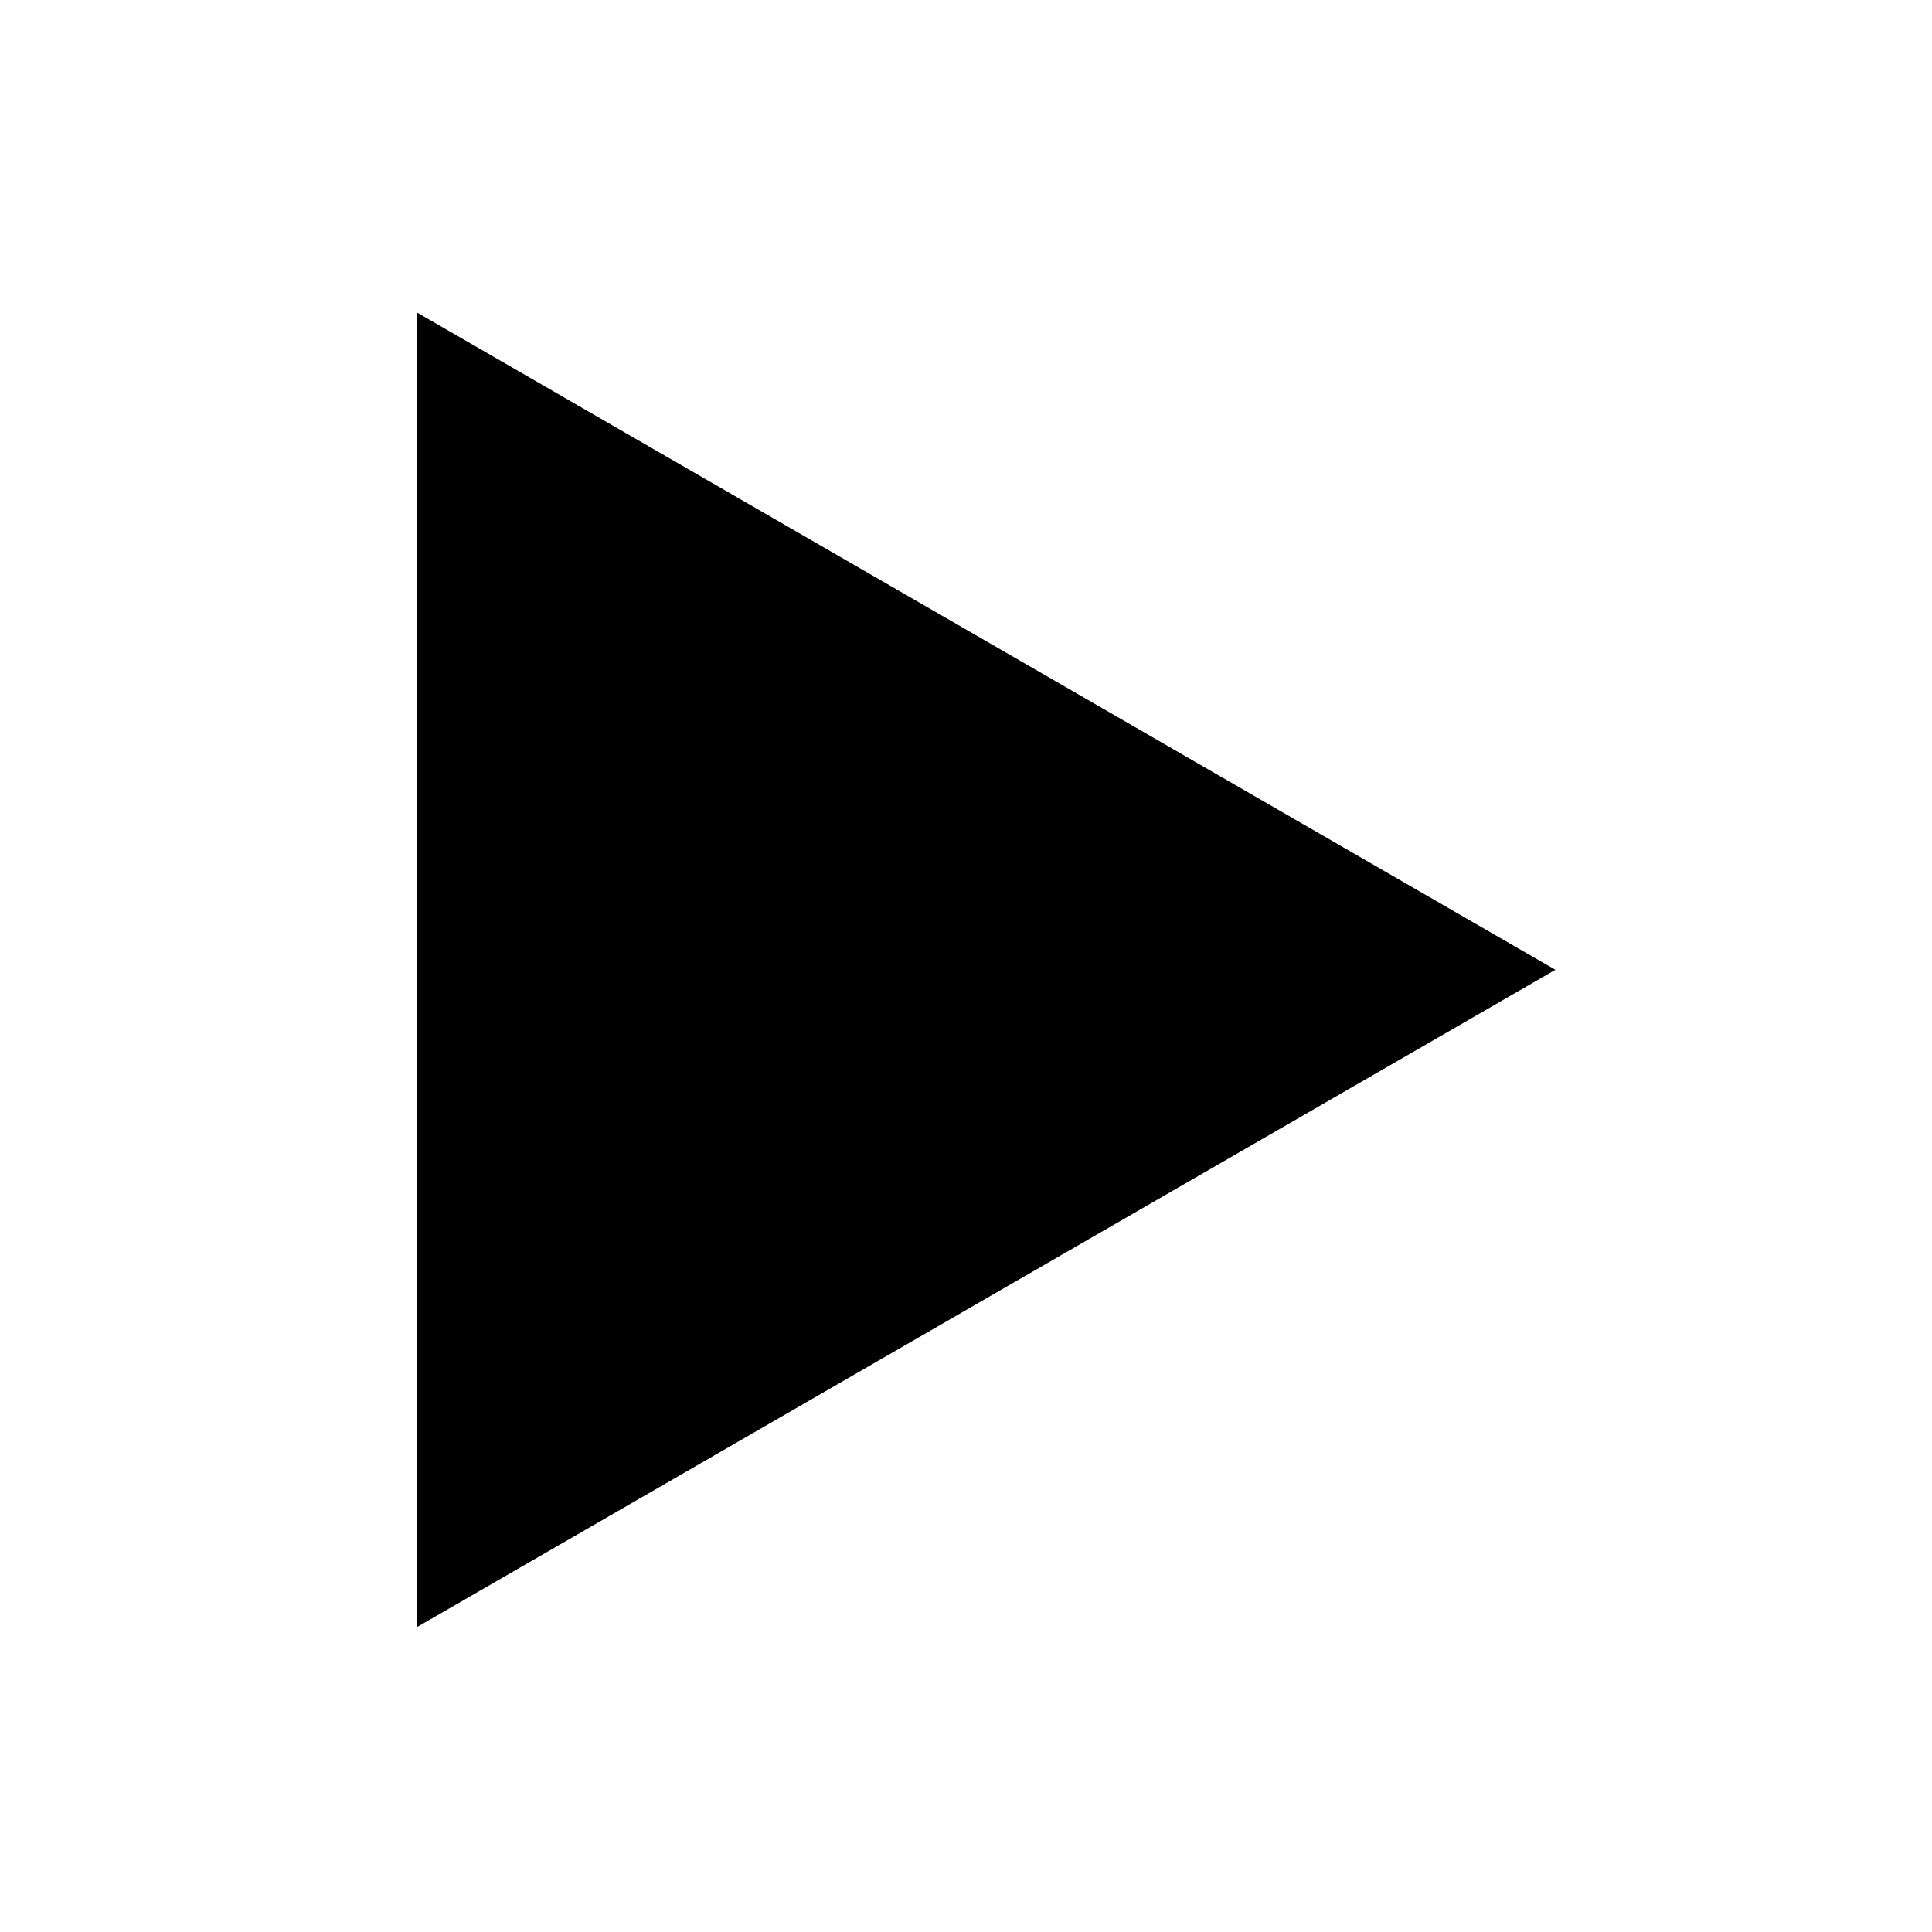 <?xml version="1.0" encoding="UTF-8" standalone="no"?>
<!-- Created with Inkscape (http://www.inkscape.org/) -->

<svg
   xmlns:dc="http://purl.org/dc/elements/1.1/"
   xmlns:cc="http://creativecommons.org/ns#"
   xmlns:rdf="http://www.w3.org/1999/02/22-rdf-syntax-ns#"
   xmlns:svg="http://www.w3.org/2000/svg"
   xmlns="http://www.w3.org/2000/svg"
   xmlns:sodipodi="http://sodipodi.sourceforge.net/DTD/sodipodi-0.dtd"
   xmlns:inkscape="http://www.inkscape.org/namespaces/inkscape"
   width="128"
   height="128"
   viewBox="0 0 33.867 33.867"
   version="1.1"
   id="svg5169"
   inkscape:version="0.92.4 (5da689c313, 2019-01-14)"
   sodipodi:docname="play.svg">
  <defs
     id="defs5163" />
  <sodipodi:namedview
     id="base"
     pagecolor="#ffffff"
     bordercolor="#666666"
     borderopacity="1.0"
     inkscape:pageopacity="0.0"
     inkscape:pageshadow="2"
     inkscape:zoom="2.8284271"
     inkscape:cx="5.5996461"
     inkscape:cy="72.91782"
     inkscape:document-units="mm"
     inkscape:current-layer="layer1"
     showgrid="false"
     units="px"
     inkscape:window-width="1663"
     inkscape:window-height="1130"
     inkscape:window-x="762"
     inkscape:window-y="344"
     inkscape:window-maximized="0" />
  <g
     inkscape:label="Layer 1"
     inkscape:groupmode="layer"
     id="layer1"
     transform="translate(0,-263.133)"
     style="display:inline">
    <path
       sodipodi:type="star"
       style="fill:#000000;fill-opacity:1;stroke:#000000;stroke-width:2.114;stroke-linecap:butt;stroke-linejoin:miter;stroke-miterlimit:4;stroke-dasharray:none;stroke-opacity:1"
       id="path4527"
       sodipodi:sides="3"
       sodipodi:cx="13.956771"
       sodipodi:cy="280.13281"
       sodipodi:r1="11.193901"
       sodipodi:r2="5.5969505"
       sodipodi:arg1="0"
       sodipodi:arg2="1.0471976"
       inkscape:flatsided="false"
       inkscape:rounded="0"
       inkscape:randomized="0"
       d="m 25.151,280.133 -8.395,4.847 -8.395,4.847 0,-9.694 0,-9.694 8.395,4.847 z"
       inkscape:transform-center-x="-2.7984751" />
  </g>
</svg>
